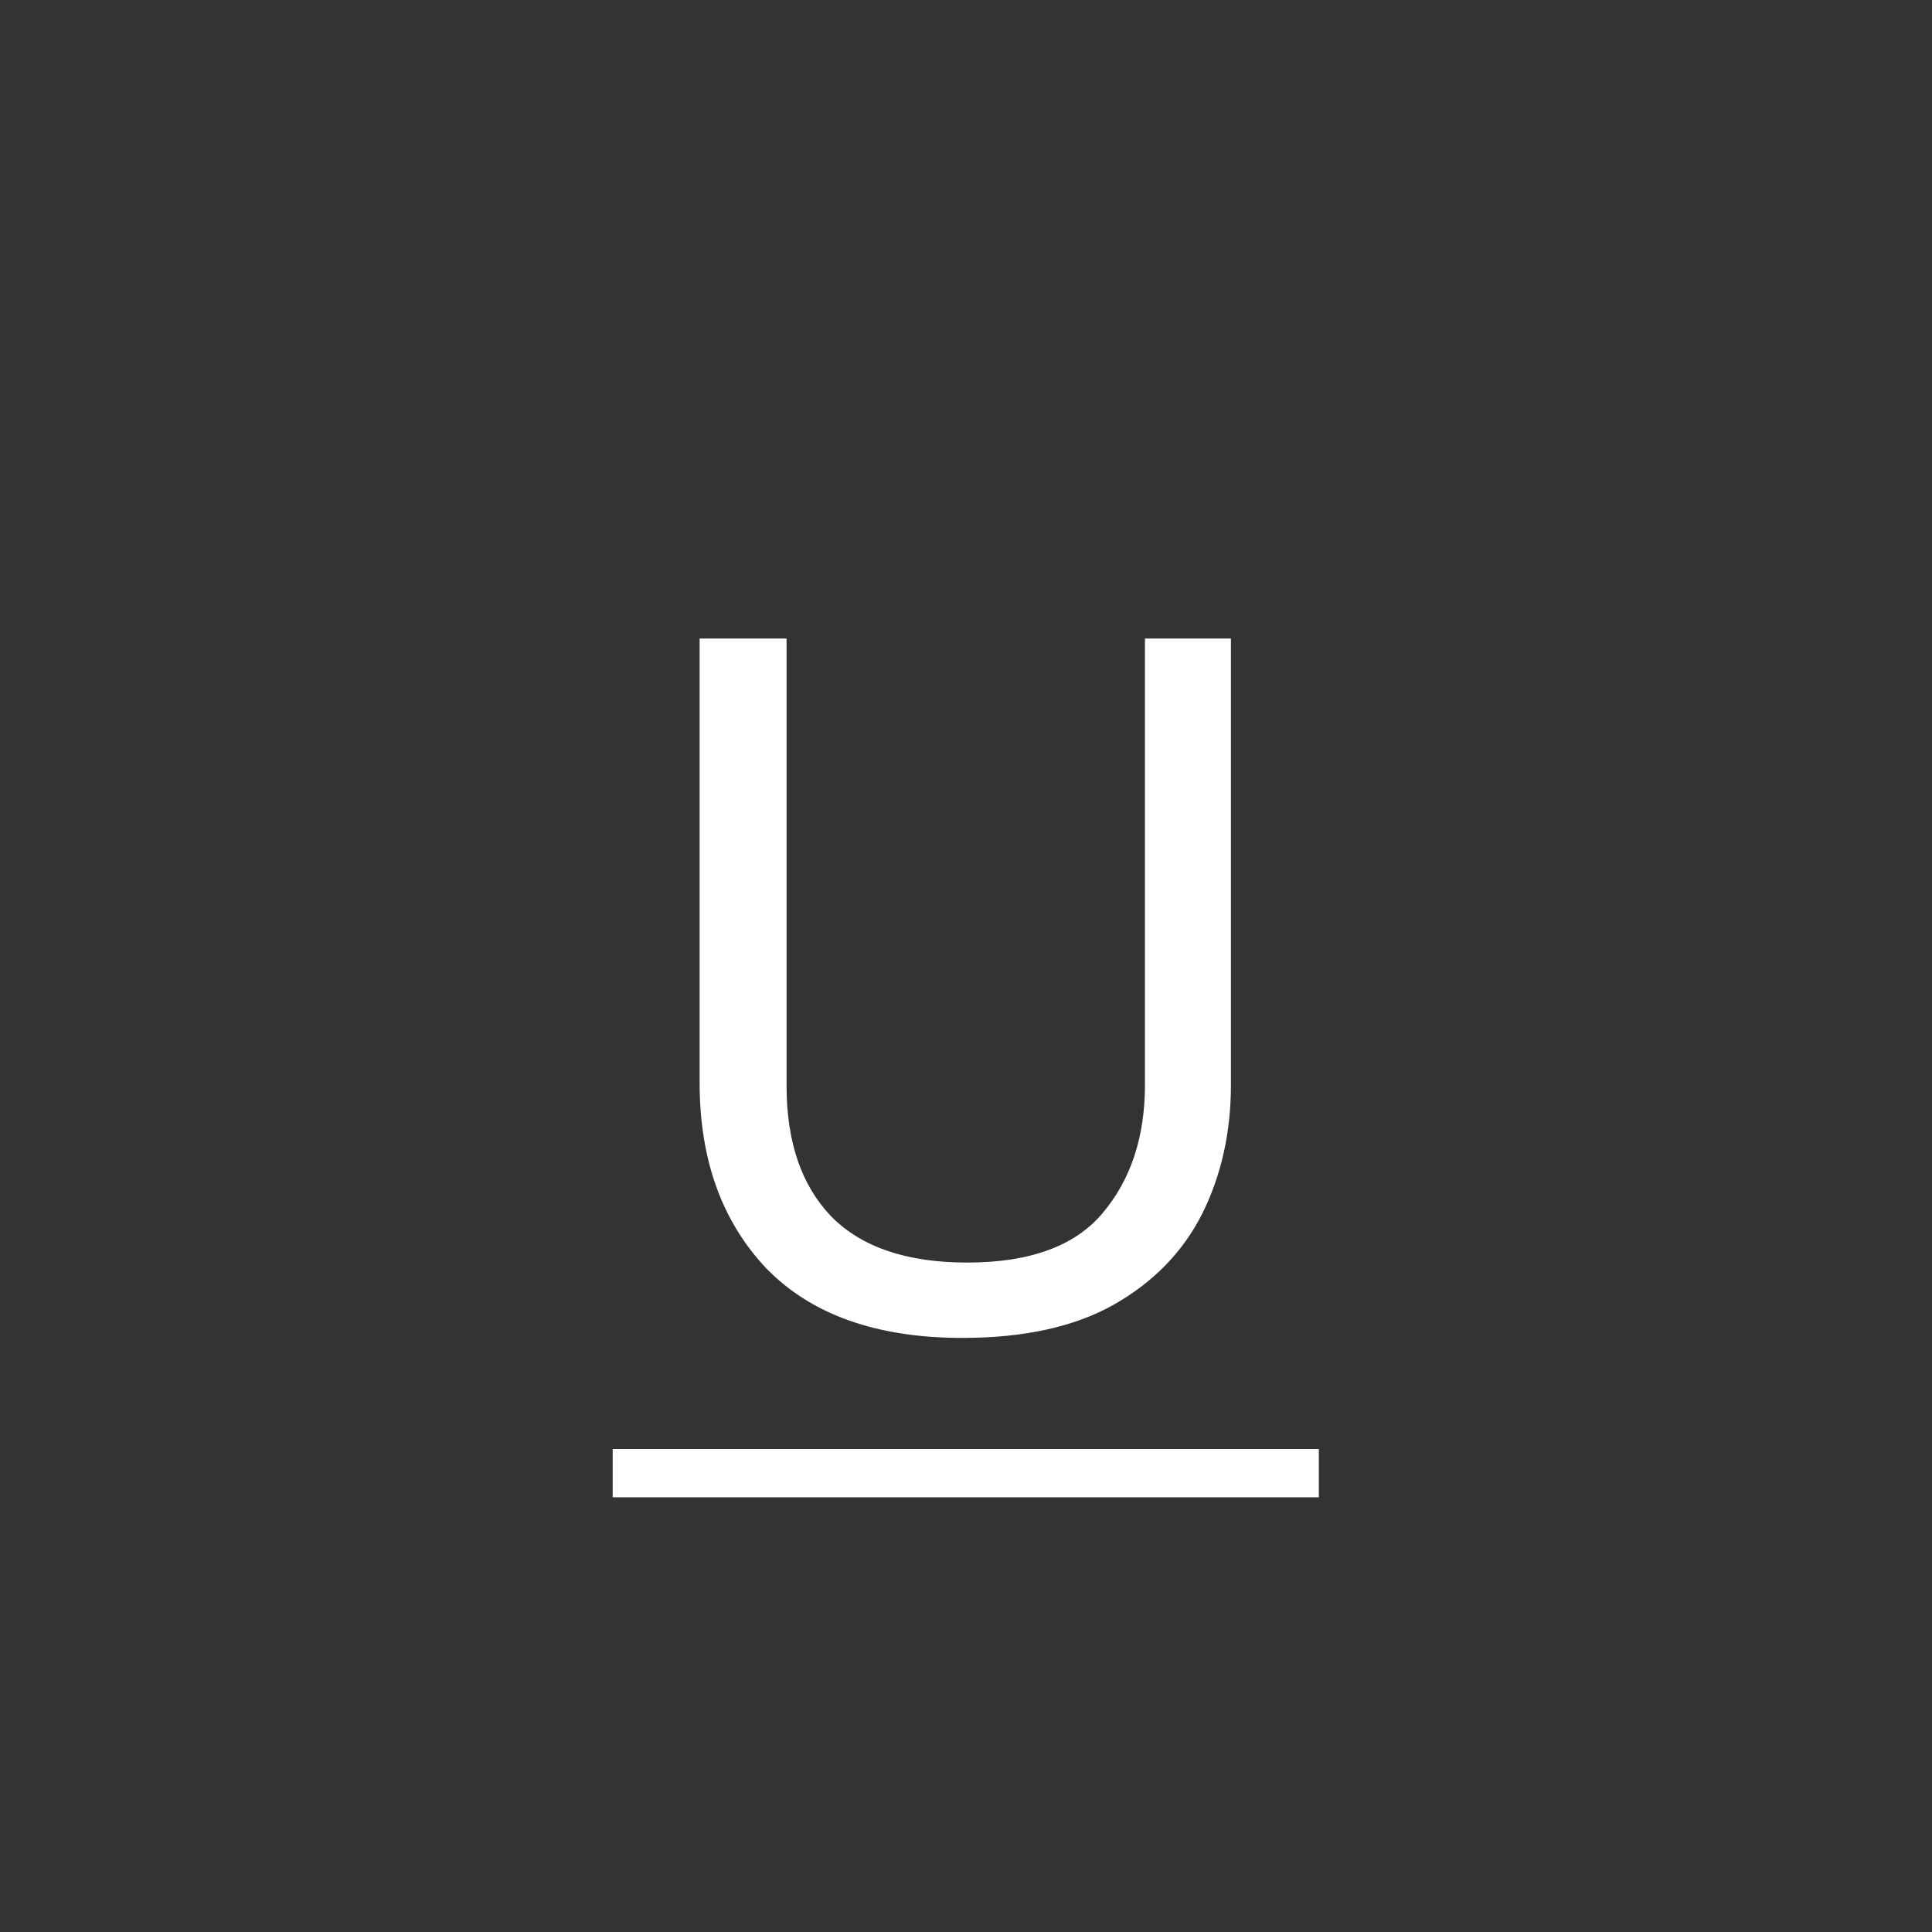 <svg width="32" height="32" viewBox="0 0 32 32" fill="none" xmlns="http://www.w3.org/2000/svg">
<rect x="0" y="0" width="32" height="32" fill="#333333" stroke="none"/>
<path d="M20.388 10.576V17.968C20.388 18.757 20.228 19.472 19.908 20.112C19.588 20.741 19.098 21.243 18.436 21.616C17.786 21.979 16.954 22.16 15.94 22.16C14.522 22.16 13.439 21.776 12.692 21.008C11.956 20.229 11.588 19.205 11.588 17.936V10.576H13.028V17.984C13.028 18.912 13.274 19.632 13.764 20.144C14.266 20.656 15.018 20.912 16.02 20.912C17.055 20.912 17.802 20.64 18.26 20.096C18.73 19.541 18.964 18.832 18.964 17.968V10.576H20.388Z" fill="white"/>
<path d="M10.148 24H21.844V24.8H10.148V24Z" fill="white"/>
</svg>
